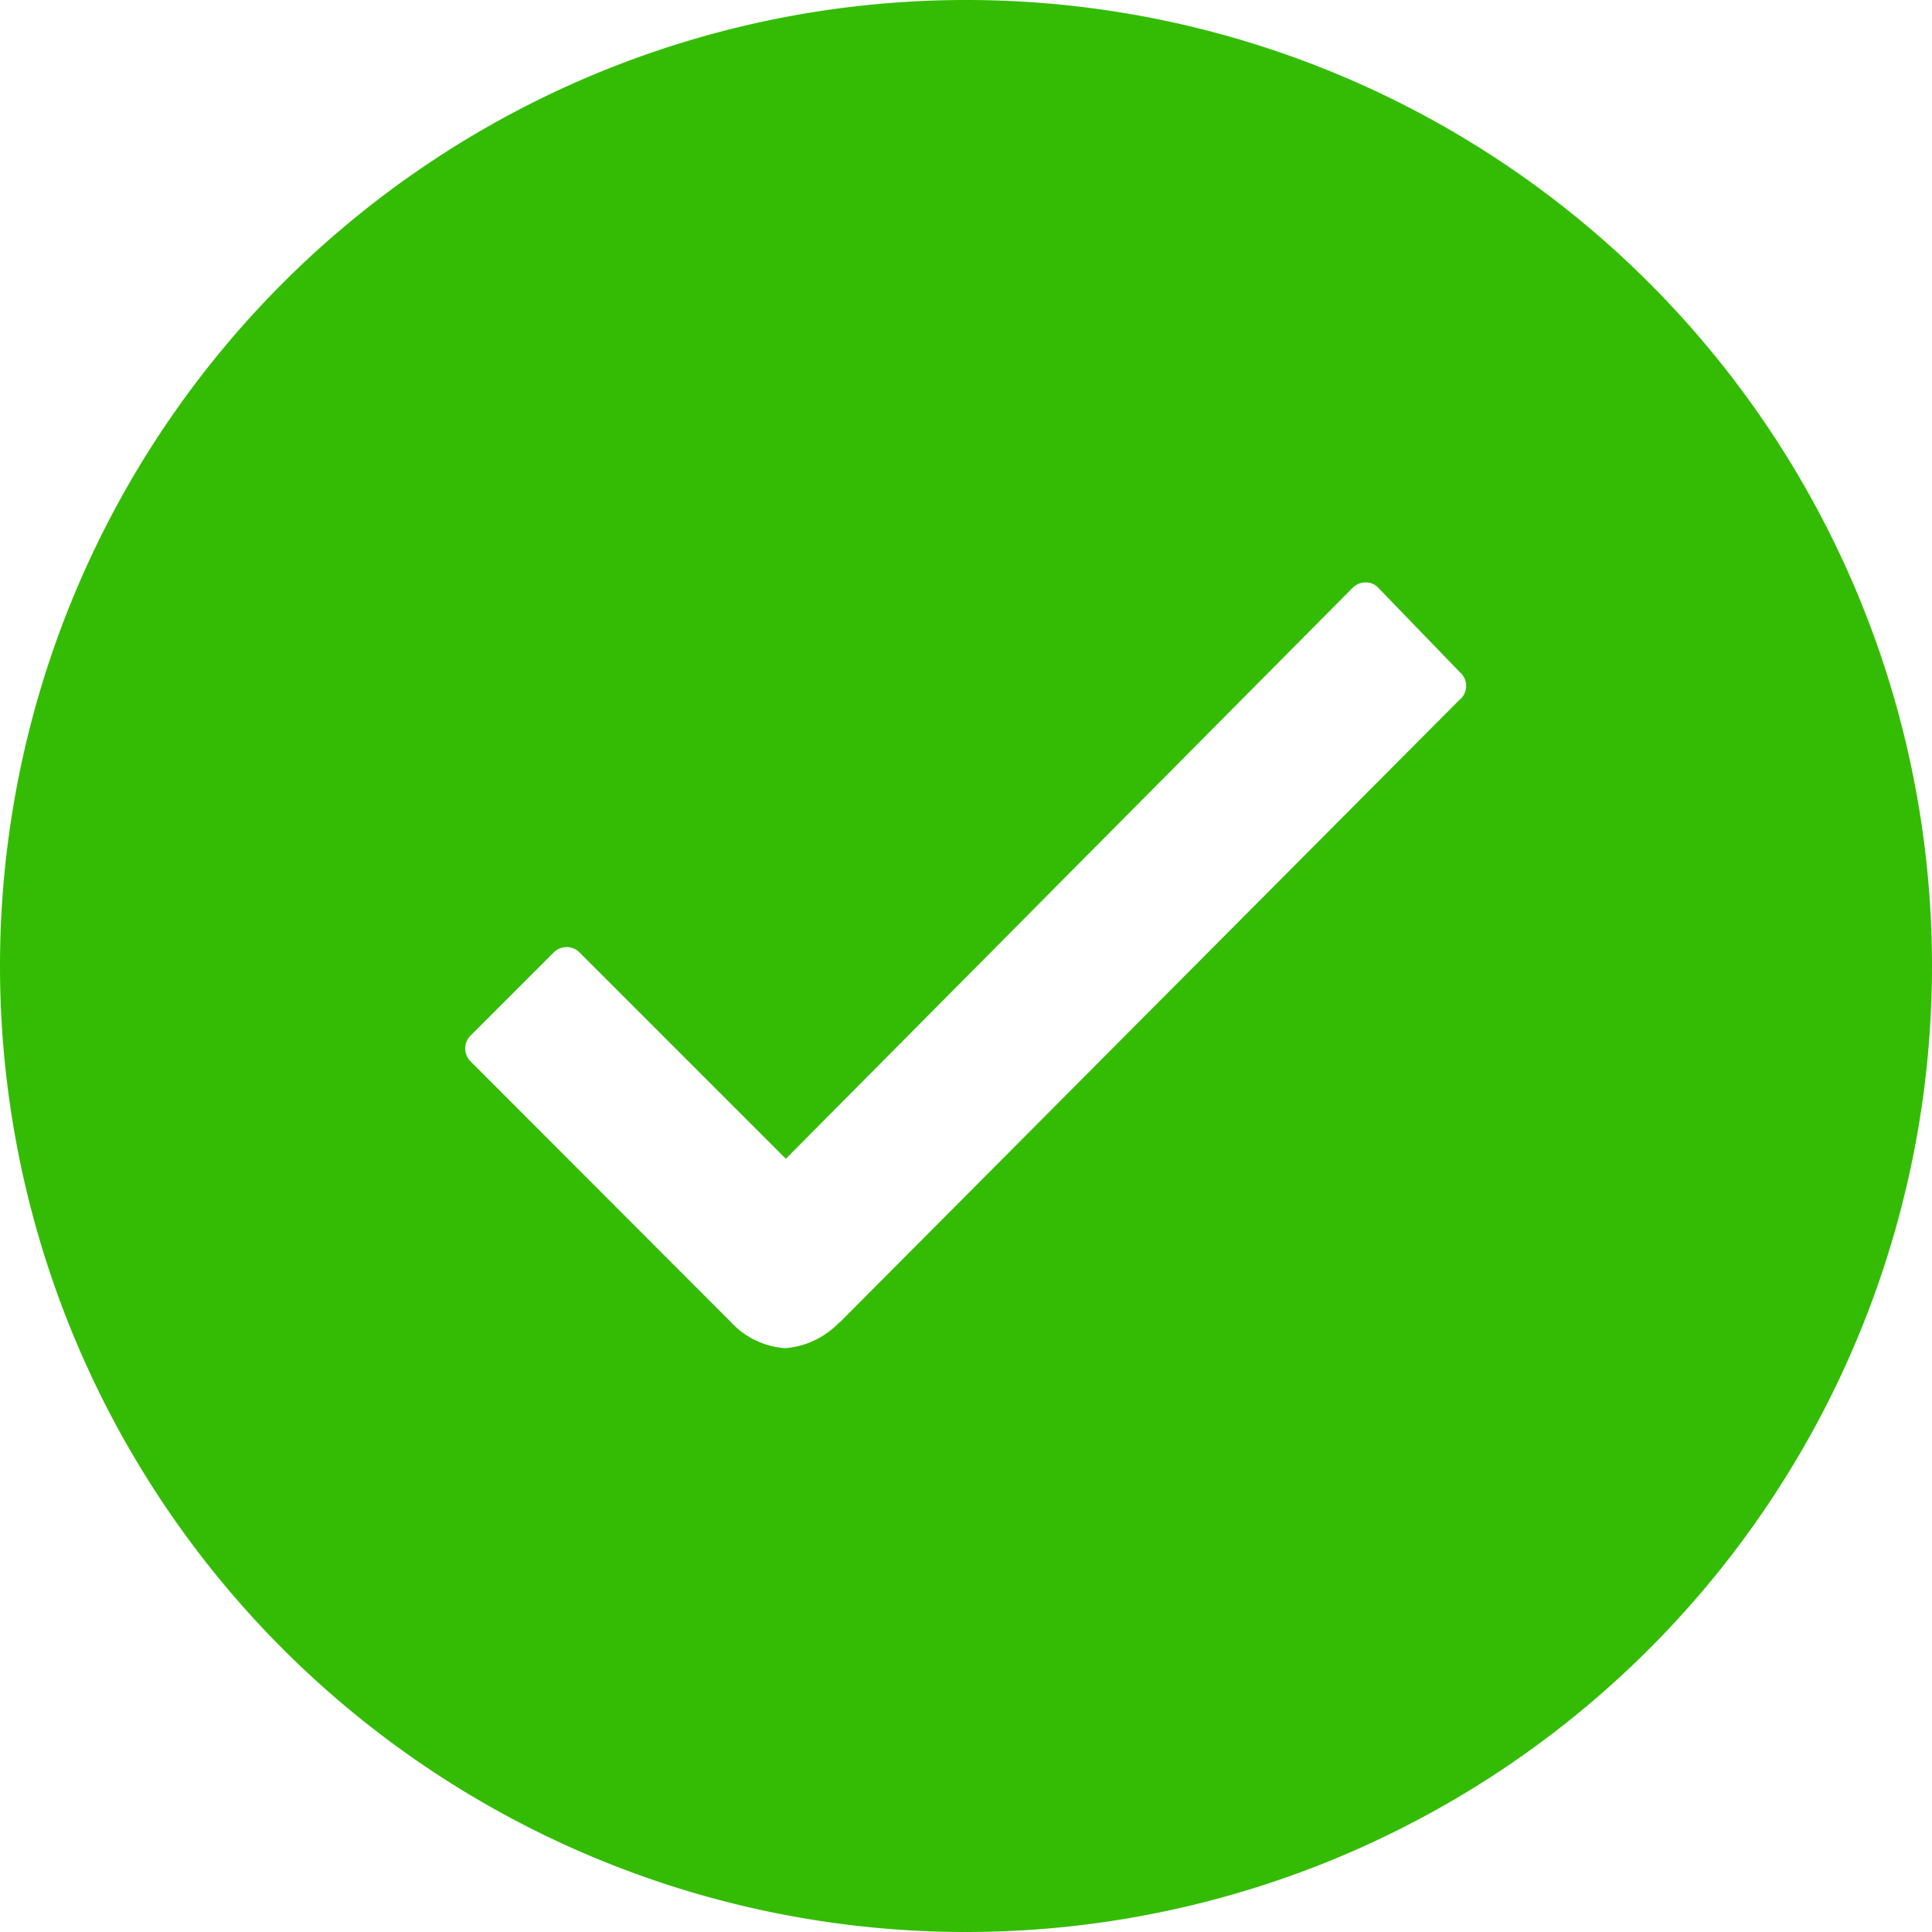 <svg xmlns="http://www.w3.org/2000/svg" width="21.256" height="21.256" viewBox="0 0 21.256 21.256">
  <path id="check" d="M14,3.375A10.628,10.628,0,1,0,24.631,14,10.626,10.626,0,0,0,14,3.375Zm5.442,7.69-3.065,3.079-3.766,3.783h-.005a.923.923,0,0,1-.593.281.9.9,0,0,1-.6-.291L8.556,15.056a.2.2,0,0,1,0-.291l.91-.91a.2.2,0,0,1,.286,0l2.269,2.269,6.234-6.28a.2.2,0,0,1,.143-.061h0a.186.186,0,0,1,.143.061l.894.925A.2.2,0,0,1,19.445,11.065Z" transform="translate(-3.375 -3.375)" fill="#34bc04"/>
</svg>
